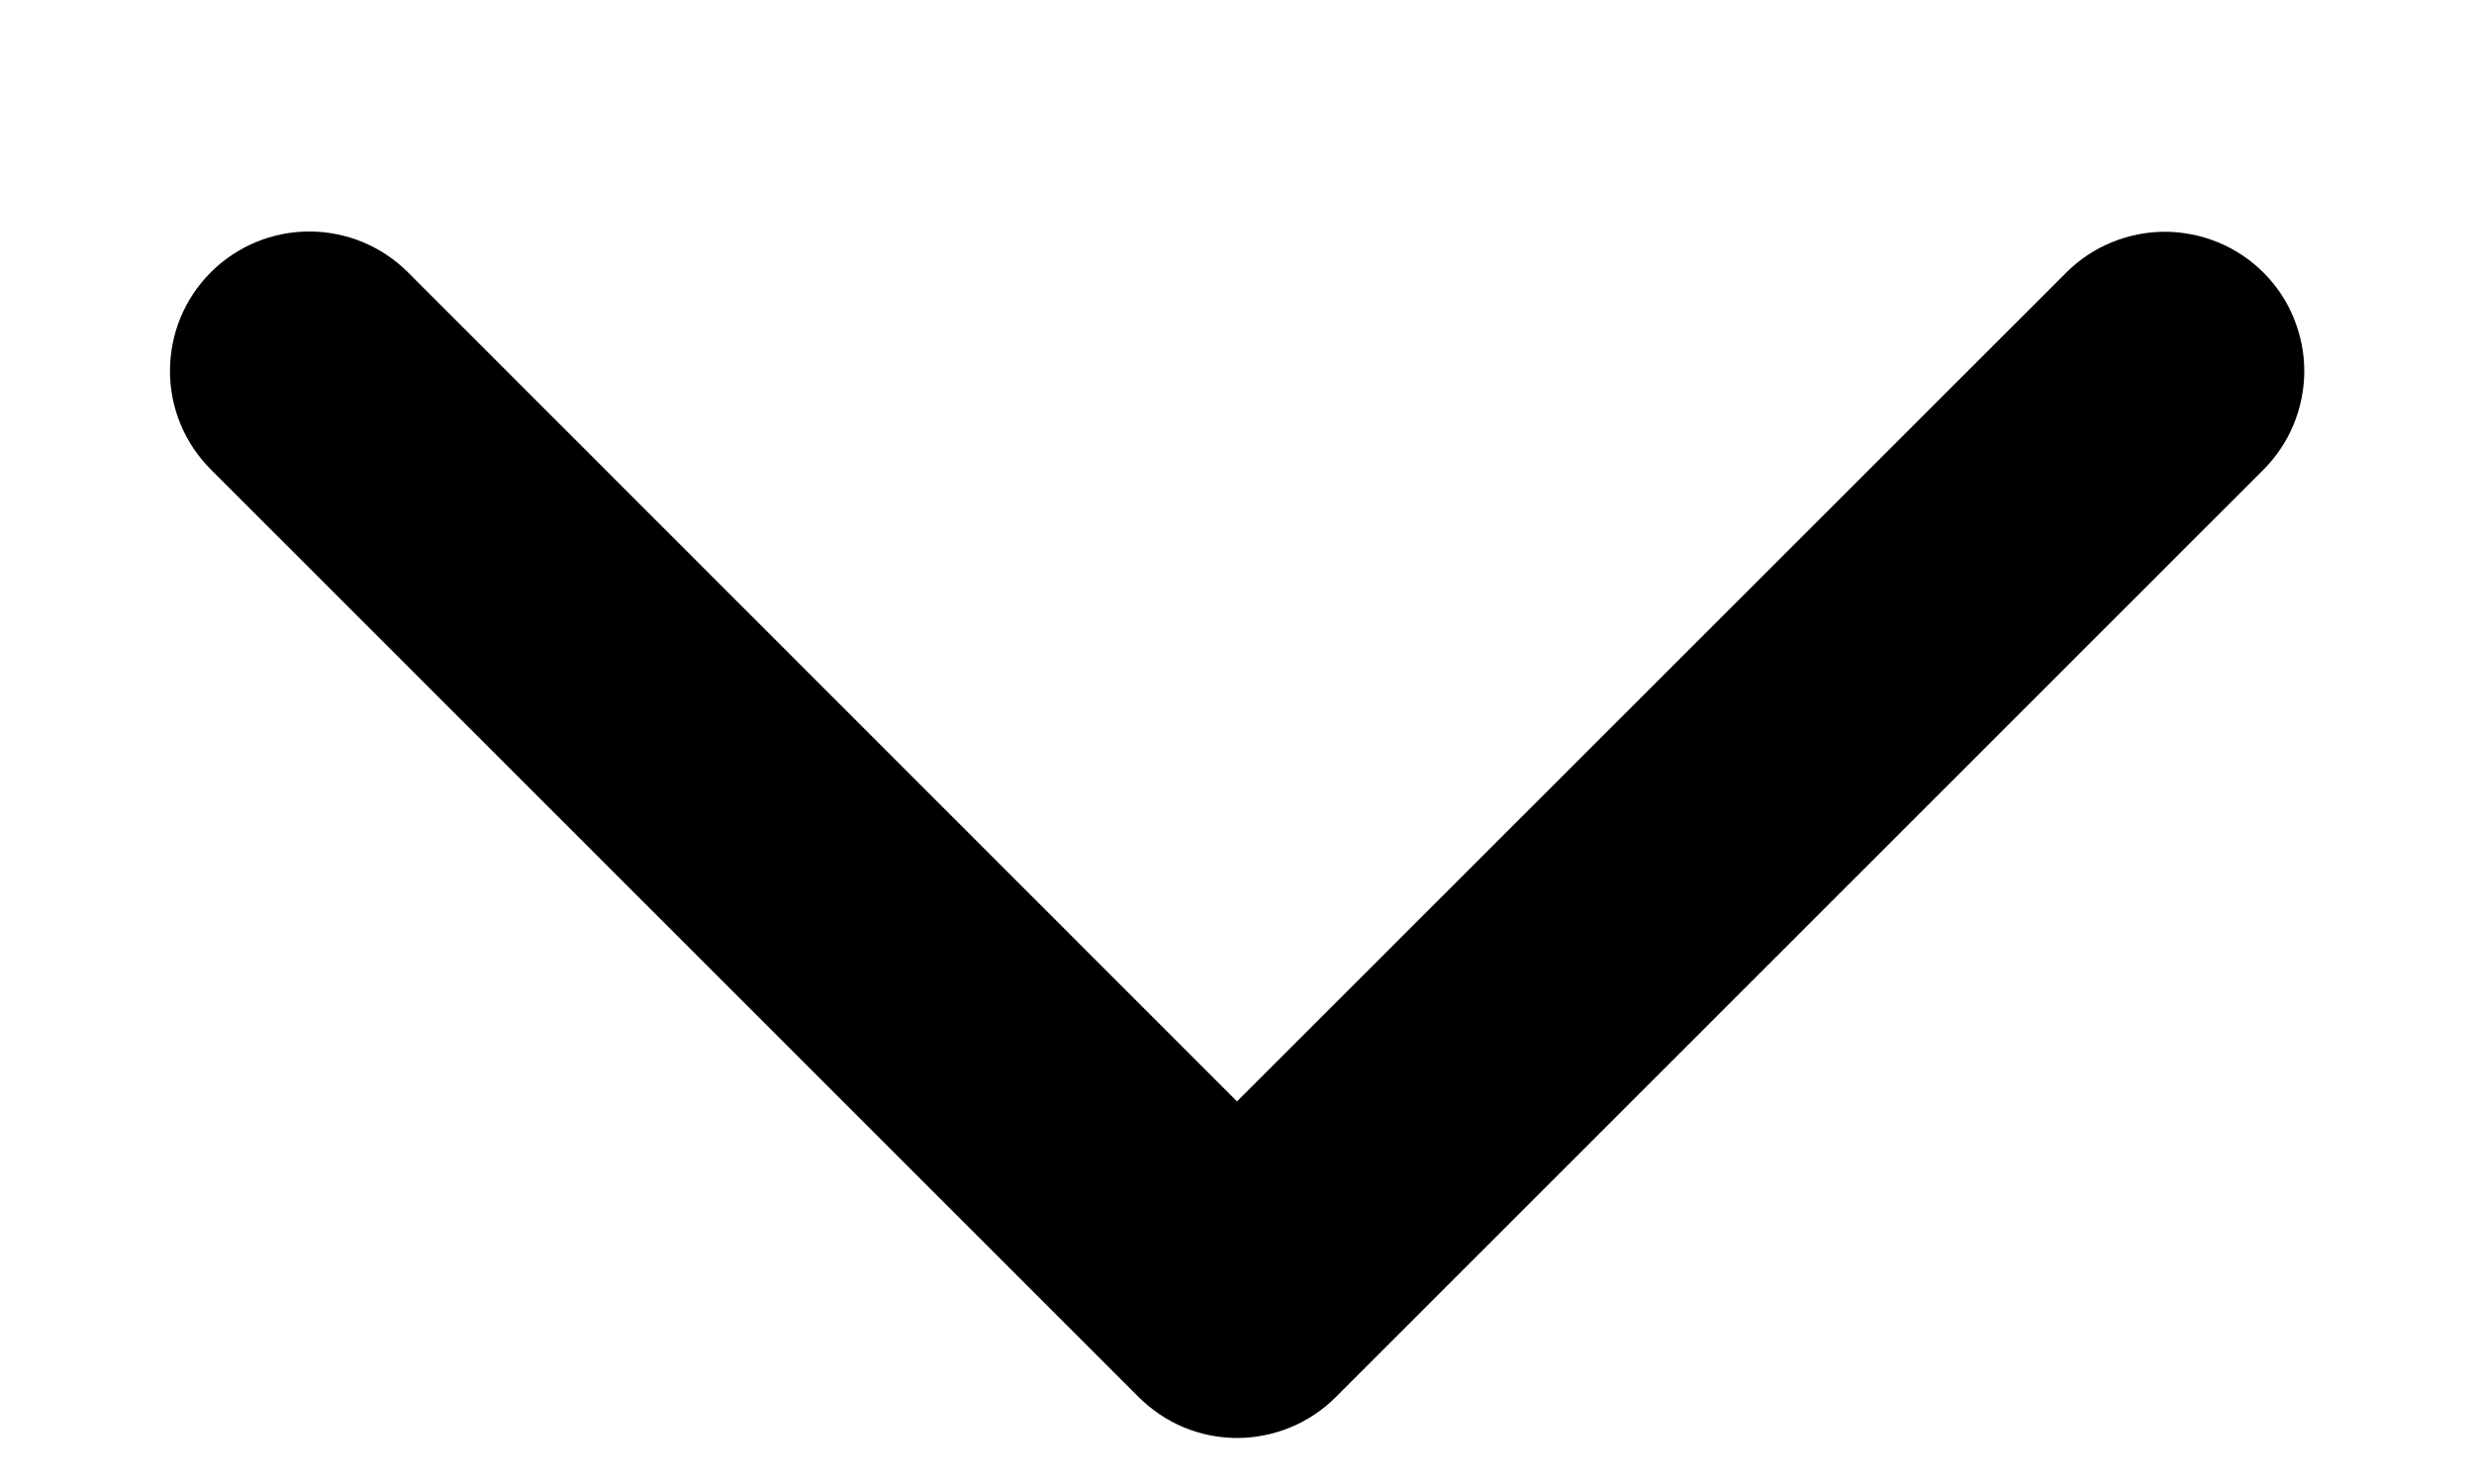 <svg width="10" height="6" viewBox="0 0 10 6" fill="none" xmlns="http://www.w3.org/2000/svg">
<path d="M4.602 5.648L0.852 1.898C0.746 1.792 0.687 1.649 0.687 1.5C0.687 1.35 0.746 1.207 0.852 1.101C0.958 0.995 1.101 0.936 1.25 0.936C1.4 0.936 1.543 0.995 1.649 1.101L5 4.453L8.352 1.102C8.404 1.05 8.466 1.008 8.535 0.98C8.603 0.952 8.676 0.937 8.75 0.937C8.824 0.937 8.898 0.952 8.966 0.98C9.034 1.008 9.097 1.05 9.149 1.102C9.201 1.154 9.243 1.216 9.271 1.285C9.299 1.353 9.314 1.426 9.314 1.5C9.314 1.574 9.299 1.648 9.271 1.716C9.243 1.784 9.201 1.847 9.149 1.899L5.399 5.649C5.347 5.701 5.284 5.743 5.216 5.771C5.148 5.799 5.074 5.814 5 5.814C4.926 5.814 4.853 5.799 4.785 5.771C4.716 5.742 4.654 5.7 4.602 5.648Z" fill="#707780" style="fill:#707780;fill:color(display-p3 0.439 0.467 0.502);fill-opacity:1;"/>
</svg>

